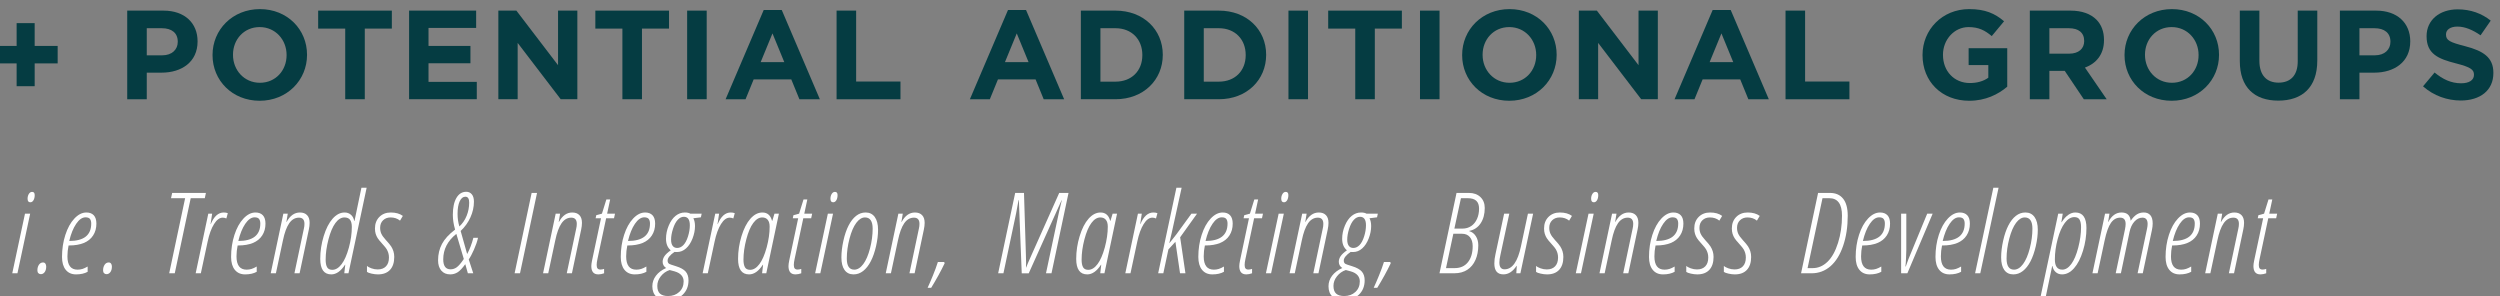 <?xml version="1.0" encoding="iso-8859-1"?>
<!-- Generator: Adobe Illustrator 16.0.0, SVG Export Plug-In . SVG Version: 6.00 Build 0)  -->
<!DOCTYPE svg PUBLIC "-//W3C//DTD SVG 1.1//EN" "http://www.w3.org/Graphics/SVG/1.1/DTD/svg11.dtd">
<svg version="1.1" id="Layer_1" xmlns="http://www.w3.org/2000/svg" xmlns:xlink="http://www.w3.org/1999/xlink" x="0px" y="0px"
	 width="270px" height="32px" viewBox="0 0 270 32" style="enable-background:new 0 0 270 32;" xml:space="preserve">
<rect x="0" y="0" width="270" height="32" fill="#808080" stroke="none"/>
<g>
	<g>
		<g>
			<g>
				<path style="fill:#053C42;" d="M1.796,6.849h-2.483V4.962h2.483V2.501h1.948v2.461h2.483v1.887H3.745V9.31H1.796V6.849z"/>
				<path style="fill:#053C42;" d="M13.739,1.147h3.923c2.291,0,3.676,1.354,3.676,3.309v0.027c0,2.215-1.729,3.363-3.882,3.363
					h-1.605v2.871h-2.112V1.147z M17.525,5.974c1.056,0,1.673-0.629,1.673-1.449V4.497c0-0.943-0.658-1.449-1.715-1.449h-1.632
					v2.926H17.525z"/>
				<path style="fill:#053C42;" d="M22.954,5.96V5.933c0-2.721,2.154-4.949,5.117-4.949s5.089,2.201,5.089,4.922v0.027
					c0,2.721-2.154,4.949-5.117,4.949C25.08,10.882,22.954,8.681,22.954,5.96z M30.952,5.96V5.933c0-1.641-1.208-3.008-2.908-3.008
					c-1.701,0-2.881,1.34-2.881,2.98v0.027c0,1.641,1.207,3.008,2.908,3.008S30.952,7.601,30.952,5.96z"/>
				<path style="fill:#053C42;" d="M37.284,3.089h-2.922V1.147h7.957v1.941h-2.922v7.629h-2.113V3.089z"/>
				<path style="fill:#053C42;" d="M44.181,1.147h7.243v1.873H46.28v1.941h4.527v1.873H46.28v2.01h5.213v1.873h-7.312V1.147z"/>
				<path style="fill:#053C42;" d="M53.821,1.147h1.948l4.5,5.893V1.147h2.085v9.57h-1.797l-4.65-6.084v6.084h-2.085V1.147z"/>
				<path style="fill:#053C42;" d="M67.219,3.089h-2.922V1.147h7.957v1.941h-2.922v7.629h-2.113V3.089z"/>
				<path style="fill:#053C42;" d="M74.211,1.147h2.112v9.57h-2.112V1.147z"/>
				<path style="fill:#053C42;" d="M82.481,1.079h1.948l4.115,9.639h-2.208l-0.878-2.146h-4.061l-0.878,2.146h-2.154L82.481,1.079z
					 M84.704,6.712l-1.276-3.104l-1.276,3.104H84.704z"/>
				<path style="fill:#053C42;" d="M90.351,1.147h2.112v7.656h4.788v1.914h-6.9V1.147z"/>
				<path style="fill:#053C42;" d="M108.864,1.079h1.948l4.115,9.639h-2.208l-0.878-2.146h-4.061l-0.878,2.146h-2.154L108.864,1.079
					z M111.086,6.712l-1.276-3.104l-1.276,3.104H111.086z"/>
				<path style="fill:#053C42;" d="M116.733,1.147h3.745c3.018,0,5.103,2.064,5.103,4.758v0.027c0,2.693-2.085,4.785-5.103,4.785
					h-3.745V1.147z M118.846,3.048v5.77h1.632c1.729,0,2.895-1.162,2.895-2.857V5.933c0-1.695-1.166-2.885-2.895-2.885H118.846z"/>
				<path style="fill:#053C42;" d="M127.896,1.147h3.745c3.018,0,5.103,2.064,5.103,4.758v0.027c0,2.693-2.085,4.785-5.103,4.785
					h-3.745V1.147z M130.008,3.048v5.77h1.632c1.729,0,2.895-1.162,2.895-2.857V5.933c0-1.695-1.166-2.885-2.895-2.885H130.008z"/>
				<path style="fill:#053C42;" d="M139.154,1.147h2.111v9.57h-2.111V1.147z"/>
				<path style="fill:#053C42;" d="M146.367,3.089h-2.922V1.147h7.956v1.941h-2.921v7.629h-2.113V3.089z"/>
				<path style="fill:#053C42;" d="M153.359,1.147h2.112v9.57h-2.112V1.147z"/>
				<path style="fill:#053C42;" d="M157.912,5.96V5.933c0-2.721,2.154-4.949,5.117-4.949s5.089,2.201,5.089,4.922v0.027
					c0,2.721-2.153,4.949-5.116,4.949S157.912,8.681,157.912,5.96z M165.91,5.96V5.933c0-1.641-1.207-3.008-2.908-3.008
					s-2.881,1.34-2.881,2.98v0.027c0,1.641,1.207,3.008,2.908,3.008S165.91,7.601,165.91,5.96z"/>
				<path style="fill:#053C42;" d="M170.514,1.147h1.948l4.499,5.893V1.147h2.085v9.57h-1.797l-4.65-6.084v6.084h-2.085V1.147z"/>
				<path style="fill:#053C42;" d="M184.968,1.079h1.948l4.115,9.639h-2.209l-0.878-2.146h-4.061l-0.878,2.146h-2.153L184.968,1.079
					z M187.19,6.712l-1.276-3.104l-1.275,3.104H187.19z"/>
				<path style="fill:#053C42;" d="M192.838,1.147h2.112v7.656h4.788v1.914h-6.9V1.147z"/>
				<path style="fill:#053C42;" d="M207.633,5.96V5.933c0-2.721,2.127-4.949,5.035-4.949c1.729,0,2.771,0.465,3.772,1.313
					l-1.331,1.6c-0.74-0.615-1.399-0.971-2.511-0.971c-1.536,0-2.757,1.354-2.757,2.98v0.027c0,1.75,1.207,3.035,2.908,3.035
					c0.769,0,1.454-0.191,1.989-0.574V7.026h-2.126V5.208h4.17v4.156c-0.988,0.834-2.346,1.518-4.102,1.518
					C209.691,10.882,207.633,8.79,207.633,5.96z"/>
				<path style="fill:#053C42;" d="M219.221,1.147h4.39c1.221,0,2.167,0.342,2.798,0.971c0.535,0.533,0.823,1.285,0.823,2.188v0.027
					c0,1.545-0.837,2.516-2.058,2.967l2.346,3.418h-2.469l-2.058-3.063h-1.66v3.063h-2.112V1.147z M223.473,5.796
					c1.029,0,1.619-0.547,1.619-1.354V4.415c0-0.902-0.631-1.367-1.66-1.367h-2.099v2.748H223.473z"/>
				<path style="fill:#053C42;" d="M229.449,5.96V5.933c0-2.721,2.154-4.949,5.117-4.949s5.089,2.201,5.089,4.922v0.027
					c0,2.721-2.153,4.949-5.116,4.949S229.449,8.681,229.449,5.96z M237.447,5.96V5.933c0-1.641-1.207-3.008-2.908-3.008
					s-2.881,1.34-2.881,2.98v0.027c0,1.641,1.207,3.008,2.908,3.008S237.447,7.601,237.447,5.96z"/>
				<path style="fill:#053C42;" d="M241.9,6.616V1.147h2.113v5.414c0,1.559,0.781,2.365,2.071,2.365
					c1.289,0,2.071-0.779,2.071-2.297V1.147h2.112v5.4c0,2.898-1.633,4.32-4.211,4.32C243.479,10.868,241.9,9.433,241.9,6.616z"/>
				<path style="fill:#053C42;" d="M252.707,1.147h3.923c2.291,0,3.677,1.354,3.677,3.309v0.027c0,2.215-1.729,3.363-3.882,3.363
					h-1.605v2.871h-2.112V1.147z M256.493,5.974c1.056,0,1.674-0.629,1.674-1.449V4.497c0-0.943-0.659-1.449-1.715-1.449h-1.633
					v2.926H256.493z"/>
				<path style="fill:#053C42;" d="M261.688,9.323l1.248-1.49c0.864,0.711,1.77,1.162,2.867,1.162c0.864,0,1.385-0.342,1.385-0.902
					V8.065c0-0.533-0.329-0.807-1.934-1.217c-1.935-0.492-3.183-1.025-3.183-2.926V3.896c0-1.736,1.399-2.885,3.36-2.885
					c1.399,0,2.593,0.438,3.567,1.217l-1.098,1.586c-0.851-0.588-1.688-0.943-2.497-0.943c-0.809,0-1.234,0.369-1.234,0.834v0.027
					c0,0.629,0.412,0.834,2.071,1.258c1.948,0.506,3.046,1.203,3.046,2.871v0.027c0,1.9-1.454,2.967-3.525,2.967
					C264.309,10.854,262.841,10.349,261.688,9.323z"/>
			</g>
		</g>
		<g>
			<g>
				<g>
					<path style="fill:#FFFFFF;" d="M1.884,29.515h-0.56l1.375-6.44h0.559L1.884,29.515z M2.979,21.465
						c0-0.201,0.046-0.376,0.137-0.522s0.208-0.22,0.351-0.22c0.187,0,0.28,0.115,0.28,0.345c0,0.226-0.044,0.411-0.131,0.558
						c-0.087,0.146-0.203,0.22-0.345,0.22C3.076,21.845,2.979,21.719,2.979,21.465z"/>
					<path style="fill:#FFFFFF;" d="M4.038,29.2c0-0.241,0.055-0.444,0.167-0.608c0.111-0.164,0.26-0.247,0.446-0.247
						c0.107,0,0.19,0.042,0.25,0.125s0.089,0.192,0.089,0.326c0,0.242-0.055,0.438-0.164,0.588c-0.109,0.15-0.249,0.226-0.42,0.226
						c-0.099,0-0.186-0.034-0.259-0.104S4.038,29.335,4.038,29.2z"/>
					<path style="fill:#FFFFFF;" d="M8.21,29.634c-0.476,0-0.847-0.166-1.113-0.496s-0.399-0.793-0.399-1.386
						c0-0.848,0.12-1.642,0.36-2.384c0.24-0.742,0.565-1.331,0.976-1.766c0.411-0.436,0.842-0.653,1.294-0.653
						c0.345,0,0.612,0.1,0.8,0.3s0.283,0.502,0.283,0.905c0,0.486-0.118,0.912-0.354,1.276c-0.236,0.364-0.573,0.635-1.012,0.813
						c-0.438,0.178-0.961,0.267-1.568,0.267H7.407c-0.083,0.392-0.125,0.786-0.125,1.182c0,0.954,0.365,1.431,1.095,1.431
						c0.187,0,0.362-0.026,0.527-0.077c0.165-0.052,0.352-0.139,0.562-0.262v0.57C9.133,29.54,8.714,29.634,8.21,29.634z
						 M9.234,23.472c-0.353,0-0.688,0.233-1.006,0.7s-0.567,1.085-0.75,1.853c1.583,0,2.375-0.628,2.375-1.882
						c0-0.21-0.045-0.374-0.134-0.493C9.63,23.531,9.468,23.472,9.234,23.472z"/>
					<path style="fill:#FFFFFF;" d="M11.133,29.2c0-0.241,0.055-0.444,0.167-0.608c0.111-0.164,0.26-0.247,0.446-0.247
						c0.107,0,0.19,0.042,0.25,0.125s0.089,0.192,0.089,0.326c0,0.242-0.055,0.438-0.164,0.588c-0.109,0.15-0.249,0.226-0.42,0.226
						c-0.099,0-0.186-0.034-0.259-0.104S11.133,29.335,11.133,29.2z"/>
					<path style="fill:#FFFFFF;" d="M18.875,29.515h-0.601l1.72-8.109h-1.524l0.125-0.569h3.643l-0.119,0.569h-1.523L18.875,29.515z
						"/>
					<path style="fill:#FFFFFF;" d="M24.167,22.949c0.155,0,0.299,0.023,0.435,0.071l-0.155,0.575
						c-0.119-0.059-0.25-0.089-0.393-0.089c-0.337,0-0.65,0.231-0.94,0.695c-0.29,0.463-0.52,1.096-0.69,1.899l-0.732,3.413h-0.559
						l1.363-6.44h0.417l-0.172,1.128h0.023C23.111,23.367,23.579,22.949,24.167,22.949z"/>
					<path style="fill:#FFFFFF;" d="M26.471,29.634c-0.476,0-0.847-0.166-1.113-0.496s-0.399-0.793-0.399-1.386
						c0-0.848,0.12-1.642,0.36-2.384c0.24-0.742,0.565-1.331,0.976-1.766c0.411-0.436,0.842-0.653,1.294-0.653
						c0.345,0,0.612,0.1,0.8,0.3s0.283,0.502,0.283,0.905c0,0.486-0.118,0.912-0.354,1.276c-0.236,0.364-0.573,0.635-1.012,0.813
						c-0.438,0.178-0.961,0.267-1.568,0.267h-0.071c-0.083,0.392-0.125,0.786-0.125,1.182c0,0.954,0.365,1.431,1.095,1.431
						c0.187,0,0.362-0.026,0.527-0.077c0.165-0.052,0.352-0.139,0.562-0.262v0.57C27.394,29.54,26.975,29.634,26.471,29.634z
						 M27.495,23.472c-0.353,0-0.688,0.233-1.006,0.7s-0.567,1.085-0.75,1.853c1.583,0,2.375-0.628,2.375-1.882
						c0-0.21-0.045-0.374-0.134-0.493C27.891,23.531,27.729,23.472,27.495,23.472z"/>
					<path style="fill:#FFFFFF;" d="M31.798,29.515l1.023-4.838c0.04-0.158,0.06-0.324,0.06-0.499c0-0.447-0.198-0.671-0.595-0.671
						c-0.417,0-0.766,0.2-1.047,0.6c-0.282,0.4-0.51,1.023-0.685,1.87l-0.756,3.538h-0.559l1.363-6.44h0.476l-0.149,0.896h0.024
						c0.369-0.681,0.849-1.021,1.44-1.021c0.333,0,0.591,0.096,0.773,0.288c0.183,0.191,0.274,0.468,0.274,0.828
						c0,0.222-0.028,0.461-0.083,0.718l-1,4.731H31.798z"/>
					<path style="fill:#FFFFFF;" d="M35.777,29.634c-0.793,0-1.19-0.559-1.19-1.675c0-0.827,0.124-1.646,0.372-2.457
						s0.569-1.439,0.964-1.885c0.395-0.445,0.826-0.668,1.294-0.668c0.274,0,0.503,0.083,0.688,0.249s0.3,0.384,0.348,0.653h0.036
						l0.744-3.574h0.565l-1.964,9.237h-0.452l0.107-0.926h-0.023C36.813,29.285,36.316,29.634,35.777,29.634z M35.89,29.141
						c0.357,0,0.69-0.203,1-0.608c0.309-0.405,0.571-0.999,0.786-1.781c0.214-0.781,0.321-1.53,0.321-2.246
						c0-0.337-0.063-0.591-0.19-0.764c-0.127-0.172-0.332-0.258-0.613-0.258c-0.349,0-0.672,0.201-0.97,0.603
						c-0.297,0.401-0.547,0.99-0.75,1.766c-0.203,0.776-0.304,1.506-0.304,2.19c0,0.36,0.053,0.634,0.158,0.819
						C35.433,29.048,35.62,29.141,35.89,29.141z"/>
					<path style="fill:#FFFFFF;" d="M40.823,29.634c-0.222,0-0.454-0.028-0.696-0.084c-0.242-0.055-0.407-0.116-0.494-0.184v-0.653
						c0.096,0.096,0.255,0.184,0.479,0.265s0.449,0.121,0.675,0.121c0.385,0,0.685-0.111,0.899-0.335
						c0.214-0.224,0.321-0.541,0.321-0.953c0-0.174-0.022-0.333-0.065-0.478c-0.044-0.145-0.101-0.278-0.17-0.4
						c-0.069-0.123-0.223-0.314-0.461-0.576c-0.258-0.281-0.433-0.493-0.524-0.638s-0.163-0.3-0.214-0.467
						c-0.051-0.166-0.077-0.357-0.077-0.575c0-0.515,0.159-0.931,0.476-1.25c0.317-0.318,0.728-0.478,1.232-0.478
						c0.54,0,0.974,0.123,1.304,0.368l-0.304,0.511c-0.282-0.229-0.623-0.345-1.024-0.345c-0.325,0-0.594,0.102-0.806,0.306
						c-0.212,0.204-0.318,0.476-0.318,0.816c0,0.233,0.042,0.445,0.128,0.635c0.085,0.19,0.247,0.416,0.485,0.677
						c0.286,0.309,0.479,0.543,0.581,0.701c0.101,0.158,0.181,0.33,0.241,0.516c0.06,0.187,0.089,0.393,0.089,0.618
						c0,0.602-0.152,1.065-0.455,1.392C41.82,29.47,41.387,29.634,40.823,29.634z"/>
					<path style="fill:#FFFFFF;" d="M50.53,29.515l-0.28-0.985c-0.306,0.428-0.579,0.718-0.821,0.873
						c-0.242,0.154-0.51,0.231-0.803,0.231c-0.413,0-0.735-0.137-0.967-0.41c-0.232-0.272-0.348-0.643-0.348-1.11
						c0-0.652,0.142-1.244,0.425-1.774s0.755-1.045,1.414-1.544c-0.163-0.562-0.244-1.092-0.244-1.591
						c0-0.779,0.129-1.39,0.387-1.831c0.258-0.441,0.613-0.662,1.065-0.662c0.246,0,0.445,0.091,0.598,0.273
						c0.153,0.182,0.229,0.447,0.229,0.795c0,0.57-0.125,1.133-0.375,1.689c-0.25,0.556-0.603,1.048-1.06,1.475l0.703,2.493
						c0.27-0.494,0.494-1.078,0.672-1.751h0.5c-0.08,0.376-0.226,0.803-0.438,1.279c-0.212,0.478-0.4,0.828-0.563,1.054l0.488,1.496
						H50.53z M49.286,25.259c-0.944,0.752-1.416,1.668-1.416,2.748c0,0.721,0.264,1.08,0.792,1.08c0.238,0,0.459-0.073,0.664-0.22
						c0.204-0.146,0.459-0.444,0.765-0.896L49.286,25.259z M49.613,24.457c0.341-0.316,0.603-0.701,0.786-1.154
						c0.182-0.453,0.274-0.928,0.274-1.422c0-0.424-0.137-0.636-0.411-0.636c-0.258,0-0.463,0.167-0.616,0.499
						s-0.229,0.783-0.229,1.354C49.417,23.584,49.482,24.037,49.613,24.457z"/>
					<path style="fill:#FFFFFF;" d="M55.578,29.515l1.839-8.679H58l-1.839,8.679H55.578z"/>
					<path style="fill:#FFFFFF;" d="M61.21,29.515l1.023-4.838c0.04-0.158,0.06-0.324,0.06-0.499c0-0.447-0.198-0.671-0.595-0.671
						c-0.417,0-0.766,0.2-1.047,0.6c-0.282,0.4-0.51,1.023-0.685,1.87l-0.756,3.538h-0.559l1.363-6.44h0.476l-0.149,0.896h0.024
						c0.369-0.681,0.849-1.021,1.44-1.021c0.333,0,0.591,0.096,0.773,0.288c0.183,0.191,0.274,0.468,0.274,0.828
						c0,0.222-0.028,0.461-0.083,0.718l-1,4.731H61.21z"/>
					<path style="fill:#FFFFFF;" d="M65.243,29.04v0.475c-0.222,0.079-0.431,0.119-0.625,0.119c-0.504,0-0.756-0.299-0.756-0.896
						c0-0.15,0.026-0.349,0.078-0.594l0.97-4.571h-0.583l0.071-0.332l0.613-0.166l0.476-1.532h0.411l-0.328,1.532h0.851
						l-0.107,0.498h-0.851l-0.94,4.411c-0.056,0.253-0.083,0.463-0.083,0.629c0,0.178,0.033,0.306,0.099,0.383
						s0.169,0.116,0.313,0.116C64.973,29.111,65.104,29.087,65.243,29.04z"/>
					<path style="fill:#FFFFFF;" d="M68.555,29.634c-0.476,0-0.847-0.166-1.113-0.496s-0.399-0.793-0.399-1.386
						c0-0.848,0.12-1.642,0.36-2.384c0.24-0.742,0.565-1.331,0.976-1.766c0.411-0.436,0.842-0.653,1.294-0.653
						c0.345,0,0.612,0.1,0.8,0.3s0.283,0.502,0.283,0.905c0,0.486-0.118,0.912-0.354,1.276c-0.236,0.364-0.573,0.635-1.012,0.813
						c-0.438,0.178-0.961,0.267-1.568,0.267h-0.071c-0.083,0.392-0.125,0.786-0.125,1.182c0,0.954,0.365,1.431,1.095,1.431
						c0.187,0,0.362-0.026,0.527-0.077c0.165-0.052,0.352-0.139,0.562-0.262v0.57C69.478,29.54,69.059,29.634,68.555,29.634z
						 M69.579,23.472c-0.353,0-0.688,0.233-1.006,0.7s-0.567,1.085-0.75,1.853c1.583,0,2.375-0.628,2.375-1.882
						c0-0.21-0.045-0.374-0.134-0.493C69.975,23.531,69.813,23.472,69.579,23.472z"/>
					<path style="fill:#FFFFFF;" d="M75.78,23.074l-0.083,0.397l-0.815,0.101c0.119,0.226,0.178,0.509,0.178,0.849
						c0,0.432-0.088,0.876-0.265,1.333c-0.177,0.457-0.411,0.815-0.702,1.074c-0.292,0.26-0.614,0.39-0.967,0.39h-0.149
						l-0.131-0.013c-0.496,0.345-0.744,0.657-0.744,0.938c0,0.091,0.016,0.165,0.048,0.223s0.081,0.104,0.149,0.143
						c0.067,0.037,0.301,0.117,0.702,0.24c0.5,0.154,0.851,0.35,1.053,0.585c0.203,0.235,0.304,0.551,0.304,0.946
						c0,0.638-0.21,1.155-0.631,1.556c-0.42,0.399-0.962,0.6-1.625,0.6c-0.523,0-0.929-0.133-1.217-0.398
						c-0.288-0.265-0.432-0.639-0.432-1.121c0-0.416,0.129-0.795,0.387-1.137c0.258-0.343,0.625-0.621,1.101-0.835
						c-0.25-0.166-0.375-0.39-0.375-0.67c0-0.206,0.063-0.406,0.19-0.6c0.127-0.194,0.355-0.408,0.685-0.642
						c-0.341-0.285-0.512-0.698-0.512-1.24c0-0.487,0.098-0.963,0.294-1.428s0.444-0.817,0.744-1.057
						c0.299-0.239,0.632-0.359,0.997-0.359c0.253,0,0.448,0.041,0.583,0.125H75.78z M70.989,30.874c0,0.388,0.098,0.668,0.294,0.84
						c0.197,0.172,0.485,0.259,0.866,0.259c0.484,0,0.886-0.146,1.205-0.439s0.479-0.675,0.479-1.146
						c0-0.254-0.08-0.474-0.241-0.659c-0.161-0.187-0.406-0.326-0.735-0.422l-0.536-0.143c-0.381,0.127-0.698,0.351-0.952,0.671
						C71.116,30.156,70.989,30.502,70.989,30.874z M72.477,25.882c0,0.293,0.057,0.516,0.17,0.668
						c0.113,0.152,0.276,0.229,0.491,0.229c0.246,0,0.469-0.104,0.67-0.312c0.2-0.208,0.366-0.521,0.497-0.938
						c0.131-0.417,0.197-0.818,0.197-1.202c0-0.609-0.214-0.914-0.643-0.914c-0.242,0-0.465,0.111-0.669,0.332
						c-0.205,0.222-0.374,0.548-0.509,0.977C72.544,25.15,72.477,25.537,72.477,25.882z"/>
					<path style="fill:#FFFFFF;" d="M78.919,22.949c0.155,0,0.299,0.023,0.435,0.071l-0.155,0.575
						c-0.119-0.059-0.25-0.089-0.393-0.089c-0.337,0-0.65,0.231-0.94,0.695c-0.29,0.463-0.52,1.096-0.69,1.899l-0.732,3.413h-0.559
						l1.363-6.44h0.417l-0.172,1.128h0.023C77.863,23.367,78.332,22.949,78.919,22.949z"/>
					<path style="fill:#FFFFFF;" d="M80.901,29.634c-0.793,0-1.19-0.559-1.19-1.675c0-0.827,0.124-1.646,0.372-2.457
						s0.569-1.439,0.964-1.885c0.395-0.445,0.826-0.668,1.294-0.668c0.532,0,0.877,0.297,1.036,0.891h0.036l0.232-0.766h0.477
						l-1.363,6.44h-0.452l0.107-0.926H82.39C81.937,29.285,81.441,29.634,80.901,29.634z M81.015,29.141c0.357,0,0.69-0.206,1-0.617
						c0.309-0.412,0.571-1.014,0.786-1.805c0.214-0.792,0.321-1.537,0.321-2.238c0-0.328-0.071-0.576-0.211-0.745
						c-0.141-0.168-0.338-0.252-0.592-0.252c-0.349,0-0.672,0.201-0.97,0.603c-0.297,0.401-0.547,0.99-0.75,1.766
						c-0.203,0.776-0.304,1.506-0.304,2.19c0,0.36,0.053,0.634,0.158,0.819C80.557,29.048,80.745,29.141,81.015,29.141z"/>
					<path style="fill:#FFFFFF;" d="M86.537,29.04v0.475c-0.222,0.079-0.431,0.119-0.625,0.119c-0.504,0-0.756-0.299-0.756-0.896
						c0-0.15,0.026-0.349,0.078-0.594l0.97-4.571H85.62l0.071-0.332l0.613-0.166l0.476-1.532h0.411l-0.328,1.532h0.851l-0.107,0.498
						h-0.851l-0.94,4.411c-0.056,0.253-0.083,0.463-0.083,0.629c0,0.178,0.033,0.306,0.099,0.383s0.169,0.116,0.313,0.116
						C86.267,29.111,86.397,29.087,86.537,29.04z"/>
					<path style="fill:#FFFFFF;" d="M88.594,29.515h-0.56l1.375-6.44h0.559L88.594,29.515z M89.688,21.465
						c0-0.201,0.046-0.376,0.137-0.522s0.208-0.22,0.351-0.22c0.187,0,0.28,0.115,0.28,0.345c0,0.226-0.044,0.411-0.131,0.558
						c-0.087,0.146-0.203,0.22-0.345,0.22C89.786,21.845,89.688,21.719,89.688,21.465z"/>
					<path style="fill:#FFFFFF;" d="M92.187,29.634c-0.424,0-0.75-0.158-0.976-0.476c-0.226-0.316-0.339-0.766-0.339-1.348
						c0-0.562,0.072-1.165,0.214-1.811c0.143-0.645,0.33-1.191,0.56-1.641s0.5-0.797,0.81-1.042s0.655-0.368,1.036-0.368
						c0.42,0,0.749,0.163,0.985,0.489c0.236,0.327,0.354,0.787,0.354,1.381c0,0.55-0.072,1.141-0.217,1.771
						c-0.145,0.632-0.334,1.174-0.568,1.627c-0.234,0.453-0.508,0.802-0.821,1.048C92.909,29.511,92.564,29.634,92.187,29.634z
						 M91.455,27.924c0,0.8,0.268,1.199,0.804,1.199c0.353,0,0.678-0.201,0.976-0.603c0.297-0.401,0.541-0.969,0.729-1.701
						c0.188-0.731,0.283-1.438,0.283-2.119c0-0.812-0.276-1.217-0.828-1.217c-0.333,0-0.646,0.194-0.937,0.582
						c-0.292,0.388-0.536,0.953-0.732,1.697C91.553,26.507,91.455,27.228,91.455,27.924z"/>
					<path style="fill:#FFFFFF;" d="M98.22,29.515l1.023-4.838c0.04-0.158,0.06-0.324,0.06-0.499c0-0.447-0.198-0.671-0.595-0.671
						c-0.417,0-0.766,0.2-1.047,0.6c-0.282,0.4-0.51,1.023-0.685,1.87l-0.756,3.538h-0.559l1.363-6.44H97.5l-0.149,0.896h0.024
						c0.369-0.681,0.849-1.021,1.44-1.021c0.333,0,0.591,0.096,0.773,0.288c0.183,0.191,0.274,0.468,0.274,0.828
						c0,0.222-0.028,0.461-0.083,0.718l-1,4.731H98.22z"/>
					<path style="fill:#FFFFFF;" d="M102.021,28.435c-0.405,0.847-0.889,1.729-1.452,2.647h-0.387
						c0.163-0.349,0.354-0.792,0.574-1.33s0.398-1.022,0.533-1.454h0.685L102.021,28.435z"/>
					<path style="fill:#FFFFFF;" d="M110.347,29.515l-0.309-7.901h-0.036l-0.262,1.425l-1.369,6.477H107.8l1.839-8.679h0.952
						l0.203,6.577l0.023,0.974l-0.012,0.522h0.012c0.067-0.198,0.28-0.692,0.637-1.484l2.94-6.589h1.006l-1.839,8.679h-0.595
						l1.416-6.66l0.292-1.229h-0.024l-3.547,7.89H110.347z"/>
					<path style="fill:#FFFFFF;" d="M117.421,29.634c-0.793,0-1.19-0.559-1.19-1.675c0-0.827,0.124-1.646,0.372-2.457
						s0.569-1.439,0.964-1.885c0.395-0.445,0.826-0.668,1.294-0.668c0.532,0,0.877,0.297,1.036,0.891h0.036l0.232-0.766h0.477
						l-1.363,6.44h-0.452l0.107-0.926h-0.023C118.457,29.285,117.96,29.634,117.421,29.634z M117.534,29.141
						c0.357,0,0.69-0.206,1-0.617c0.309-0.412,0.571-1.014,0.786-1.805c0.214-0.792,0.321-1.537,0.321-2.238
						c0-0.328-0.071-0.576-0.211-0.745c-0.141-0.168-0.338-0.252-0.592-0.252c-0.349,0-0.672,0.201-0.97,0.603
						c-0.297,0.401-0.547,0.99-0.75,1.766c-0.203,0.776-0.304,1.506-0.304,2.19c0,0.36,0.053,0.634,0.158,0.819
						C117.077,29.048,117.264,29.141,117.534,29.141z"/>
					<path style="fill:#FFFFFF;" d="M124.568,22.949c0.155,0,0.299,0.023,0.435,0.071l-0.155,0.575
						c-0.119-0.059-0.25-0.089-0.393-0.089c-0.337,0-0.65,0.231-0.94,0.695c-0.29,0.463-0.52,1.096-0.69,1.899l-0.732,3.413h-0.559
						l1.363-6.44h0.417l-0.172,1.128h0.023C123.512,23.367,123.98,22.949,124.568,22.949z"/>
					<path style="fill:#FFFFFF;" d="M126.295,26.256l0.286-0.351l0.488-0.623l1.607-2.208h0.607l-1.827,2.552l0.571,3.889h-0.583
						l-0.5-3.401l-0.756,0.825l-0.548,2.576h-0.559l1.97-9.237h0.565l-1.065,4.851c-0.032,0.158-0.121,0.534-0.268,1.128H126.295z"
						/>
					<path style="fill:#FFFFFF;" d="M130.931,29.634c-0.476,0-0.847-0.166-1.113-0.496s-0.399-0.793-0.399-1.386
						c0-0.848,0.12-1.642,0.36-2.384c0.24-0.742,0.565-1.331,0.976-1.766c0.411-0.436,0.842-0.653,1.294-0.653
						c0.345,0,0.612,0.1,0.8,0.3s0.283,0.502,0.283,0.905c0,0.486-0.118,0.912-0.354,1.276c-0.236,0.364-0.573,0.635-1.012,0.813
						c-0.438,0.178-0.961,0.267-1.568,0.267h-0.071c-0.083,0.392-0.125,0.786-0.125,1.182c0,0.954,0.365,1.431,1.095,1.431
						c0.187,0,0.362-0.026,0.527-0.077c0.165-0.052,0.352-0.139,0.562-0.262v0.57C131.854,29.54,131.435,29.634,130.931,29.634z
						 M131.955,23.472c-0.353,0-0.688,0.233-1.006,0.7s-0.567,1.085-0.75,1.853c1.583,0,2.375-0.628,2.375-1.882
						c0-0.21-0.045-0.374-0.134-0.493C132.351,23.531,132.189,23.472,131.955,23.472z"/>
					<path style="fill:#FFFFFF;" d="M135.223,29.04v0.475c-0.222,0.079-0.431,0.119-0.625,0.119c-0.504,0-0.756-0.299-0.756-0.896
						c0-0.15,0.026-0.349,0.078-0.594l0.97-4.571h-0.583l0.071-0.332l0.613-0.166l0.476-1.532h0.411l-0.328,1.532h0.851
						l-0.106,0.498h-0.851l-0.94,4.411c-0.056,0.253-0.083,0.463-0.083,0.629c0,0.178,0.033,0.306,0.099,0.383
						s0.169,0.116,0.313,0.116C134.953,29.111,135.083,29.087,135.223,29.04z"/>
					<path style="fill:#FFFFFF;" d="M137.279,29.515h-0.56l1.375-6.44h0.56L137.279,29.515z M138.374,21.465
						c0-0.201,0.046-0.376,0.138-0.522c0.091-0.146,0.207-0.22,0.351-0.22c0.187,0,0.28,0.115,0.28,0.345
						c0,0.226-0.045,0.411-0.131,0.558c-0.088,0.146-0.203,0.22-0.346,0.22C138.471,21.845,138.374,21.719,138.374,21.465z"/>
					<path style="fill:#FFFFFF;" d="M141.837,29.515l1.023-4.838c0.04-0.158,0.06-0.324,0.06-0.499c0-0.447-0.198-0.671-0.596-0.671
						c-0.416,0-0.766,0.2-1.047,0.6c-0.281,0.4-0.51,1.023-0.685,1.87l-0.756,3.538h-0.56l1.363-6.44h0.477l-0.149,0.896h0.024
						c0.369-0.681,0.849-1.021,1.439-1.021c0.334,0,0.592,0.096,0.773,0.288c0.184,0.191,0.274,0.468,0.274,0.828
						c0,0.222-0.028,0.461-0.083,0.718l-1,4.731H141.837z"/>
					<path style="fill:#FFFFFF;" d="M148.805,23.074l-0.084,0.397l-0.814,0.101c0.118,0.226,0.178,0.509,0.178,0.849
						c0,0.432-0.088,0.876-0.265,1.333s-0.411,0.815-0.702,1.074c-0.292,0.26-0.614,0.39-0.967,0.39h-0.149l-0.131-0.013
						c-0.496,0.345-0.744,0.657-0.744,0.938c0,0.091,0.017,0.165,0.048,0.223s0.081,0.104,0.148,0.143
						c0.068,0.037,0.302,0.117,0.703,0.24c0.5,0.154,0.851,0.35,1.053,0.585c0.203,0.235,0.304,0.551,0.304,0.946
						c0,0.638-0.21,1.155-0.631,1.556c-0.421,0.399-0.962,0.6-1.625,0.6c-0.523,0-0.929-0.133-1.217-0.398
						c-0.288-0.265-0.432-0.639-0.432-1.121c0-0.416,0.129-0.795,0.387-1.137c0.258-0.343,0.625-0.621,1.101-0.835
						c-0.25-0.166-0.375-0.39-0.375-0.67c0-0.206,0.064-0.406,0.191-0.6c0.127-0.194,0.355-0.408,0.684-0.642
						c-0.341-0.285-0.512-0.698-0.512-1.24c0-0.487,0.099-0.963,0.295-1.428s0.444-0.817,0.744-1.057
						c0.299-0.239,0.632-0.359,0.997-0.359c0.253,0,0.448,0.041,0.583,0.125H148.805z M144.014,30.874
						c0,0.388,0.098,0.668,0.294,0.84s0.485,0.259,0.866,0.259c0.484,0,0.886-0.146,1.205-0.439s0.479-0.675,0.479-1.146
						c0-0.254-0.08-0.474-0.24-0.659c-0.16-0.187-0.406-0.326-0.735-0.422l-0.536-0.143c-0.381,0.127-0.697,0.351-0.951,0.671
						C144.141,30.156,144.014,30.502,144.014,30.874z M145.501,25.882c0,0.293,0.057,0.516,0.17,0.668
						c0.112,0.152,0.276,0.229,0.491,0.229c0.246,0,0.469-0.104,0.67-0.312c0.199-0.208,0.365-0.521,0.496-0.938
						c0.131-0.417,0.197-0.818,0.197-1.202c0-0.609-0.215-0.914-0.644-0.914c-0.242,0-0.466,0.111-0.669,0.332
						c-0.205,0.222-0.375,0.548-0.51,0.977C145.568,25.15,145.501,25.537,145.501,25.882z"/>
					<path style="fill:#FFFFFF;" d="M150.198,28.435c-0.404,0.847-0.889,1.729-1.452,2.647h-0.387
						c0.162-0.349,0.354-0.792,0.574-1.33s0.398-1.022,0.533-1.454h0.685L150.198,28.435z"/>
					<path style="fill:#FFFFFF;" d="M157.305,20.836h1.34c0.516,0,0.929,0.148,1.24,0.445s0.468,0.69,0.468,1.181
						c0,0.661-0.148,1.214-0.443,1.656c-0.296,0.443-0.701,0.715-1.218,0.813l-0.012,0.036c0.29,0.075,0.525,0.252,0.705,0.531
						c0.181,0.278,0.271,0.608,0.271,0.988c0,0.598-0.102,1.126-0.304,1.585s-0.496,0.814-0.881,1.065s-0.848,0.377-1.387,0.377
						h-1.619L157.305,20.836z M156.96,25.246l-0.792,3.711h0.94c0.611,0,1.088-0.213,1.429-0.639
						c0.341-0.425,0.512-1.004,0.512-1.736c0-0.411-0.101-0.737-0.304-0.977c-0.202-0.239-0.483-0.359-0.845-0.359H156.96z
						 M157.073,24.688h0.875c0.356,0,0.67-0.091,0.94-0.273c0.27-0.182,0.479-0.438,0.628-0.769c0.148-0.33,0.223-0.701,0.223-1.113
						c0-0.384-0.102-0.667-0.304-0.852c-0.202-0.184-0.51-0.276-0.922-0.276h-0.732L157.073,24.688z"/>
					<path style="fill:#FFFFFF;" d="M163.005,23.074l-0.964,4.481c-0.071,0.309-0.107,0.576-0.107,0.802
						c0,0.486,0.187,0.729,0.56,0.729c0.829,0,1.419-0.825,1.768-2.476l0.756-3.537h0.56l-1.375,6.44h-0.44l0.048-0.802h-0.023
						c-0.401,0.614-0.875,0.921-1.423,0.921c-0.65,0-0.976-0.393-0.976-1.176c0-0.313,0.039-0.642,0.119-0.985l0.939-4.398H163.005z
						"/>
					<path style="fill:#FFFFFF;" d="M167.086,29.634c-0.223,0-0.455-0.028-0.696-0.084c-0.242-0.055-0.407-0.116-0.494-0.184v-0.653
						c0.095,0.096,0.255,0.184,0.479,0.265c0.225,0.081,0.449,0.121,0.676,0.121c0.385,0,0.685-0.111,0.898-0.335
						c0.215-0.224,0.321-0.541,0.321-0.953c0-0.174-0.021-0.333-0.065-0.478c-0.043-0.145-0.1-0.278-0.169-0.4
						c-0.069-0.123-0.224-0.314-0.462-0.576c-0.258-0.281-0.433-0.493-0.523-0.638s-0.163-0.3-0.214-0.467
						c-0.052-0.166-0.078-0.357-0.078-0.575c0-0.515,0.159-0.931,0.477-1.25c0.317-0.318,0.729-0.478,1.232-0.478
						c0.539,0,0.974,0.123,1.303,0.368l-0.304,0.511c-0.281-0.229-0.622-0.345-1.023-0.345c-0.325,0-0.594,0.102-0.807,0.306
						c-0.212,0.204-0.318,0.476-0.318,0.816c0,0.233,0.043,0.445,0.128,0.635c0.086,0.19,0.247,0.416,0.485,0.677
						c0.286,0.309,0.479,0.543,0.58,0.701c0.102,0.158,0.182,0.33,0.241,0.516c0.06,0.187,0.09,0.393,0.09,0.618
						c0,0.602-0.152,1.065-0.456,1.392S167.649,29.634,167.086,29.634z"/>
					<path style="fill:#FFFFFF;" d="M170.746,29.515h-0.56l1.375-6.44h0.56L170.746,29.515z M171.842,21.465
						c0-0.201,0.045-0.376,0.137-0.522c0.091-0.146,0.208-0.22,0.351-0.22c0.187,0,0.28,0.115,0.28,0.345
						c0,0.226-0.044,0.411-0.131,0.558c-0.088,0.146-0.202,0.22-0.346,0.22C171.938,21.845,171.842,21.719,171.842,21.465z"/>
					<path style="fill:#FFFFFF;" d="M175.304,29.515l1.024-4.838c0.039-0.158,0.06-0.324,0.06-0.499
						c0-0.447-0.199-0.671-0.596-0.671c-0.416,0-0.766,0.2-1.047,0.6c-0.282,0.4-0.511,1.023-0.685,1.87l-0.756,3.538h-0.56
						l1.362-6.44h0.477l-0.148,0.896h0.023c0.369-0.681,0.849-1.021,1.44-1.021c0.333,0,0.591,0.096,0.773,0.288
						c0.183,0.191,0.274,0.468,0.274,0.828c0,0.222-0.028,0.461-0.084,0.718l-1,4.731H175.304z"/>
					<path style="fill:#FFFFFF;" d="M179.604,29.634c-0.476,0-0.847-0.166-1.112-0.496c-0.267-0.33-0.399-0.793-0.399-1.386
						c0-0.848,0.12-1.642,0.36-2.384s0.565-1.331,0.976-1.766c0.411-0.436,0.843-0.653,1.295-0.653c0.345,0,0.612,0.1,0.801,0.3
						s0.282,0.502,0.282,0.905c0,0.486-0.118,0.912-0.354,1.276c-0.236,0.364-0.574,0.635-1.012,0.813
						c-0.438,0.178-0.962,0.267-1.568,0.267h-0.072c-0.083,0.392-0.124,0.786-0.124,1.182c0,0.954,0.364,1.431,1.095,1.431
						c0.187,0,0.362-0.026,0.526-0.077c0.165-0.052,0.353-0.139,0.563-0.262v0.57C180.527,29.54,180.108,29.634,179.604,29.634z
						 M180.628,23.472c-0.353,0-0.688,0.233-1.005,0.7c-0.318,0.467-0.568,1.085-0.75,1.853c1.583,0,2.374-0.628,2.374-1.882
						c0-0.21-0.044-0.374-0.134-0.493C181.024,23.531,180.862,23.472,180.628,23.472z"/>
					<path style="fill:#FFFFFF;" d="M183.308,29.634c-0.223,0-0.455-0.028-0.696-0.084c-0.242-0.055-0.407-0.116-0.494-0.184v-0.653
						c0.095,0.096,0.255,0.184,0.479,0.265c0.225,0.081,0.449,0.121,0.676,0.121c0.385,0,0.685-0.111,0.898-0.335
						c0.215-0.224,0.321-0.541,0.321-0.953c0-0.174-0.021-0.333-0.065-0.478c-0.043-0.145-0.1-0.278-0.169-0.4
						c-0.069-0.123-0.224-0.314-0.462-0.576c-0.258-0.281-0.433-0.493-0.523-0.638s-0.163-0.3-0.214-0.467
						c-0.052-0.166-0.078-0.357-0.078-0.575c0-0.515,0.159-0.931,0.477-1.25c0.317-0.318,0.729-0.478,1.232-0.478
						c0.539,0,0.974,0.123,1.303,0.368l-0.304,0.511c-0.281-0.229-0.622-0.345-1.023-0.345c-0.325,0-0.594,0.102-0.807,0.306
						c-0.212,0.204-0.318,0.476-0.318,0.816c0,0.233,0.043,0.445,0.128,0.635c0.086,0.19,0.247,0.416,0.485,0.677
						c0.286,0.309,0.479,0.543,0.58,0.701c0.102,0.158,0.182,0.33,0.241,0.516c0.06,0.187,0.09,0.393,0.09,0.618
						c0,0.602-0.152,1.065-0.456,1.392S183.871,29.634,183.308,29.634z"/>
					<path style="fill:#FFFFFF;" d="M187.367,29.634c-0.223,0-0.455-0.028-0.696-0.084c-0.242-0.055-0.407-0.116-0.494-0.184v-0.653
						c0.095,0.096,0.255,0.184,0.479,0.265c0.225,0.081,0.449,0.121,0.676,0.121c0.385,0,0.685-0.111,0.898-0.335
						c0.215-0.224,0.321-0.541,0.321-0.953c0-0.174-0.021-0.333-0.065-0.478c-0.043-0.145-0.1-0.278-0.169-0.4
						c-0.069-0.123-0.224-0.314-0.462-0.576c-0.258-0.281-0.433-0.493-0.523-0.638s-0.163-0.3-0.214-0.467
						c-0.052-0.166-0.078-0.357-0.078-0.575c0-0.515,0.159-0.931,0.477-1.25c0.317-0.318,0.729-0.478,1.232-0.478
						c0.539,0,0.974,0.123,1.303,0.368l-0.304,0.511c-0.281-0.229-0.622-0.345-1.023-0.345c-0.325,0-0.594,0.102-0.807,0.306
						c-0.212,0.204-0.318,0.476-0.318,0.816c0,0.233,0.043,0.445,0.128,0.635c0.086,0.19,0.247,0.416,0.485,0.677
						c0.286,0.309,0.479,0.543,0.58,0.701c0.102,0.158,0.182,0.33,0.241,0.516c0.06,0.187,0.09,0.393,0.09,0.618
						c0,0.602-0.152,1.065-0.456,1.392S187.931,29.634,187.367,29.634z"/>
					<path style="fill:#FFFFFF;" d="M199.555,23.3c0,1.187-0.163,2.265-0.491,3.231c-0.327,0.968-0.783,1.707-1.368,2.218
						c-0.586,0.511-1.269,0.766-2.051,0.766h-1.131l1.839-8.679h1.292c0.611,0,1.082,0.208,1.413,0.623
						C199.39,21.875,199.555,22.488,199.555,23.3z M195.764,28.957c0.6,0,1.136-0.229,1.61-0.689
						c0.474-0.459,0.853-1.142,1.137-2.048c0.283-0.906,0.425-1.88,0.425-2.92c0-1.263-0.458-1.895-1.374-1.895h-0.732l-1.613,7.552
						H195.764z"/>
					<path style="fill:#FFFFFF;" d="M201.924,29.634c-0.476,0-0.847-0.166-1.112-0.496c-0.267-0.33-0.399-0.793-0.399-1.386
						c0-0.848,0.12-1.642,0.36-2.384s0.565-1.331,0.976-1.766c0.411-0.436,0.843-0.653,1.295-0.653c0.345,0,0.612,0.1,0.801,0.3
						s0.282,0.502,0.282,0.905c0,0.486-0.118,0.912-0.354,1.276c-0.236,0.364-0.574,0.635-1.012,0.813
						c-0.438,0.178-0.962,0.267-1.568,0.267h-0.072c-0.083,0.392-0.124,0.786-0.124,1.182c0,0.954,0.364,1.431,1.095,1.431
						c0.187,0,0.362-0.026,0.526-0.077c0.165-0.052,0.353-0.139,0.563-0.262v0.57C202.847,29.54,202.428,29.634,201.924,29.634z
						 M202.947,23.472c-0.353,0-0.688,0.233-1.005,0.7c-0.318,0.467-0.568,1.085-0.75,1.853c1.583,0,2.374-0.628,2.374-1.882
						c0-0.21-0.044-0.374-0.134-0.493C203.344,23.531,203.182,23.472,202.947,23.472z"/>
					<path style="fill:#FFFFFF;" d="M205.322,29.515v-6.44h0.56v3.911c0,0.151-0.009,0.431-0.027,0.841
						c-0.018,0.409-0.04,0.729-0.068,0.958h0.036c0.083-0.245,0.185-0.524,0.304-0.837c0.118-0.313,0.789-1.937,2.012-4.873h0.589
						l-2.732,6.44H205.322z"/>
					<path style="fill:#FFFFFF;" d="M210.543,29.634c-0.476,0-0.847-0.166-1.112-0.496c-0.267-0.33-0.399-0.793-0.399-1.386
						c0-0.848,0.12-1.642,0.36-2.384s0.565-1.331,0.976-1.766c0.411-0.436,0.843-0.653,1.295-0.653c0.345,0,0.612,0.1,0.801,0.3
						s0.282,0.502,0.282,0.905c0,0.486-0.118,0.912-0.354,1.276c-0.236,0.364-0.574,0.635-1.012,0.813
						c-0.438,0.178-0.962,0.267-1.568,0.267h-0.072c-0.083,0.392-0.124,0.786-0.124,1.182c0,0.954,0.364,1.431,1.095,1.431
						c0.187,0,0.362-0.026,0.526-0.077c0.165-0.052,0.353-0.139,0.563-0.262v0.57C211.466,29.54,211.047,29.634,210.543,29.634z
						 M211.566,23.472c-0.353,0-0.688,0.233-1.005,0.7c-0.318,0.467-0.568,1.085-0.75,1.853c1.583,0,2.374-0.628,2.374-1.882
						c0-0.21-0.044-0.374-0.134-0.493C211.963,23.531,211.801,23.472,211.566,23.472z"/>
					<path style="fill:#FFFFFF;" d="M213.87,29.515h-0.56l1.97-9.237h0.565L213.87,29.515z"/>
					<path style="fill:#FFFFFF;" d="M217.44,29.634c-0.425,0-0.75-0.158-0.976-0.476c-0.227-0.316-0.34-0.766-0.34-1.348
						c0-0.562,0.071-1.165,0.215-1.811c0.143-0.645,0.329-1.191,0.56-1.641c0.229-0.449,0.499-0.797,0.809-1.042
						s0.655-0.368,1.036-0.368c0.42,0,0.749,0.163,0.984,0.489c0.236,0.327,0.354,0.787,0.354,1.381c0,0.55-0.072,1.141-0.217,1.771
						c-0.146,0.632-0.335,1.174-0.568,1.627c-0.234,0.453-0.509,0.802-0.821,1.048C218.163,29.511,217.817,29.634,217.44,29.634z
						 M216.709,27.924c0,0.8,0.268,1.199,0.803,1.199c0.354,0,0.679-0.201,0.977-0.603c0.297-0.401,0.54-0.969,0.729-1.701
						c0.188-0.731,0.283-1.438,0.283-2.119c0-0.812-0.276-1.217-0.827-1.217c-0.334,0-0.646,0.194-0.938,0.582
						c-0.292,0.388-0.536,0.953-0.732,1.697S216.709,27.228,216.709,27.924z"/>
					<path style="fill:#FFFFFF;" d="M224.14,22.949c0.798,0,1.196,0.56,1.196,1.68c0,0.831-0.125,1.651-0.375,2.461
						s-0.571,1.436-0.964,1.879s-0.823,0.665-1.292,0.665c-0.27,0-0.498-0.082-0.685-0.244s-0.303-0.38-0.351-0.652h-0.036
						l-0.744,3.573h-0.565l1.965-9.236h0.487l-0.148,0.92h0.029C223.11,23.298,223.604,22.949,224.14,22.949z M224.032,23.448
						c-0.373,0-0.716,0.206-1.029,0.62c-0.313,0.413-0.571,0.995-0.773,1.745c-0.203,0.75-0.304,1.485-0.304,2.205
						c0,0.736,0.268,1.104,0.804,1.104c0.349,0,0.673-0.205,0.973-0.614c0.3-0.41,0.55-1.003,0.75-1.778s0.301-1.506,0.301-2.19
						c0-0.36-0.053-0.632-0.158-0.816C224.49,23.54,224.303,23.448,224.032,23.448z"/>
					<path style="fill:#FFFFFF;" d="M230.86,29.515l1.023-4.826c0.04-0.186,0.06-0.353,0.06-0.499c0-0.455-0.187-0.683-0.559-0.683
						c-0.326,0-0.615,0.142-0.869,0.425s-0.429,0.656-0.524,1.119l-0.934,4.464h-0.56l1-4.743c0.047-0.229,0.071-0.423,0.071-0.582
						c0-0.455-0.196-0.683-0.59-0.683c-0.4,0-0.733,0.19-1,0.57c-0.266,0.38-0.491,1.013-0.678,1.899l-0.756,3.538h-0.56l1.362-6.44
						h0.477l-0.148,0.896h0.023c0.361-0.681,0.837-1.021,1.429-1.021c0.289,0,0.517,0.071,0.682,0.214
						c0.164,0.143,0.267,0.368,0.306,0.677c0.203-0.297,0.415-0.52,0.637-0.668c0.223-0.148,0.482-0.223,0.78-0.223
						c0.306,0,0.541,0.099,0.708,0.297s0.25,0.492,0.25,0.885c0,0.226-0.027,0.465-0.083,0.718l-0.988,4.666H230.86z"/>
					<path style="fill:#FFFFFF;" d="M235.393,29.634c-0.476,0-0.847-0.166-1.112-0.496c-0.267-0.33-0.399-0.793-0.399-1.386
						c0-0.848,0.12-1.642,0.36-2.384s0.565-1.331,0.976-1.766c0.411-0.436,0.843-0.653,1.295-0.653c0.345,0,0.612,0.1,0.801,0.3
						s0.282,0.502,0.282,0.905c0,0.486-0.118,0.912-0.354,1.276c-0.236,0.364-0.574,0.635-1.012,0.813
						c-0.438,0.178-0.962,0.267-1.568,0.267h-0.072c-0.083,0.392-0.124,0.786-0.124,1.182c0,0.954,0.364,1.431,1.095,1.431
						c0.187,0,0.362-0.026,0.526-0.077c0.165-0.052,0.353-0.139,0.563-0.262v0.57C236.315,29.54,235.896,29.634,235.393,29.634z
						 M236.416,23.472c-0.353,0-0.688,0.233-1.005,0.7c-0.318,0.467-0.568,1.085-0.75,1.853c1.583,0,2.374-0.628,2.374-1.882
						c0-0.21-0.044-0.374-0.134-0.493C236.813,23.531,236.65,23.472,236.416,23.472z"/>
					<path style="fill:#FFFFFF;" d="M240.719,29.515l1.024-4.838c0.039-0.158,0.06-0.324,0.06-0.499
						c0-0.447-0.199-0.671-0.596-0.671c-0.416,0-0.766,0.2-1.047,0.6c-0.282,0.4-0.511,1.023-0.685,1.87l-0.756,3.538h-0.56
						l1.362-6.44h0.477l-0.148,0.896h0.023c0.369-0.681,0.849-1.021,1.44-1.021c0.333,0,0.591,0.096,0.773,0.288
						c0.183,0.191,0.274,0.468,0.274,0.828c0,0.222-0.028,0.461-0.084,0.718l-1,4.731H240.719z"/>
					<path style="fill:#FFFFFF;" d="M244.752,29.04v0.475c-0.223,0.079-0.431,0.119-0.625,0.119c-0.504,0-0.756-0.299-0.756-0.896
						c0-0.15,0.025-0.349,0.077-0.594l0.971-4.571h-0.584l0.072-0.332l0.612-0.166l0.477-1.532h0.41l-0.327,1.532h0.852
						l-0.107,0.498h-0.852l-0.939,4.411c-0.056,0.253-0.084,0.463-0.084,0.629c0,0.178,0.033,0.306,0.099,0.383
						s0.169,0.116,0.313,0.116C244.482,29.111,244.613,29.087,244.752,29.04z"/>
				</g>
			</g>
		</g>
	</g>
</g>
</svg>
